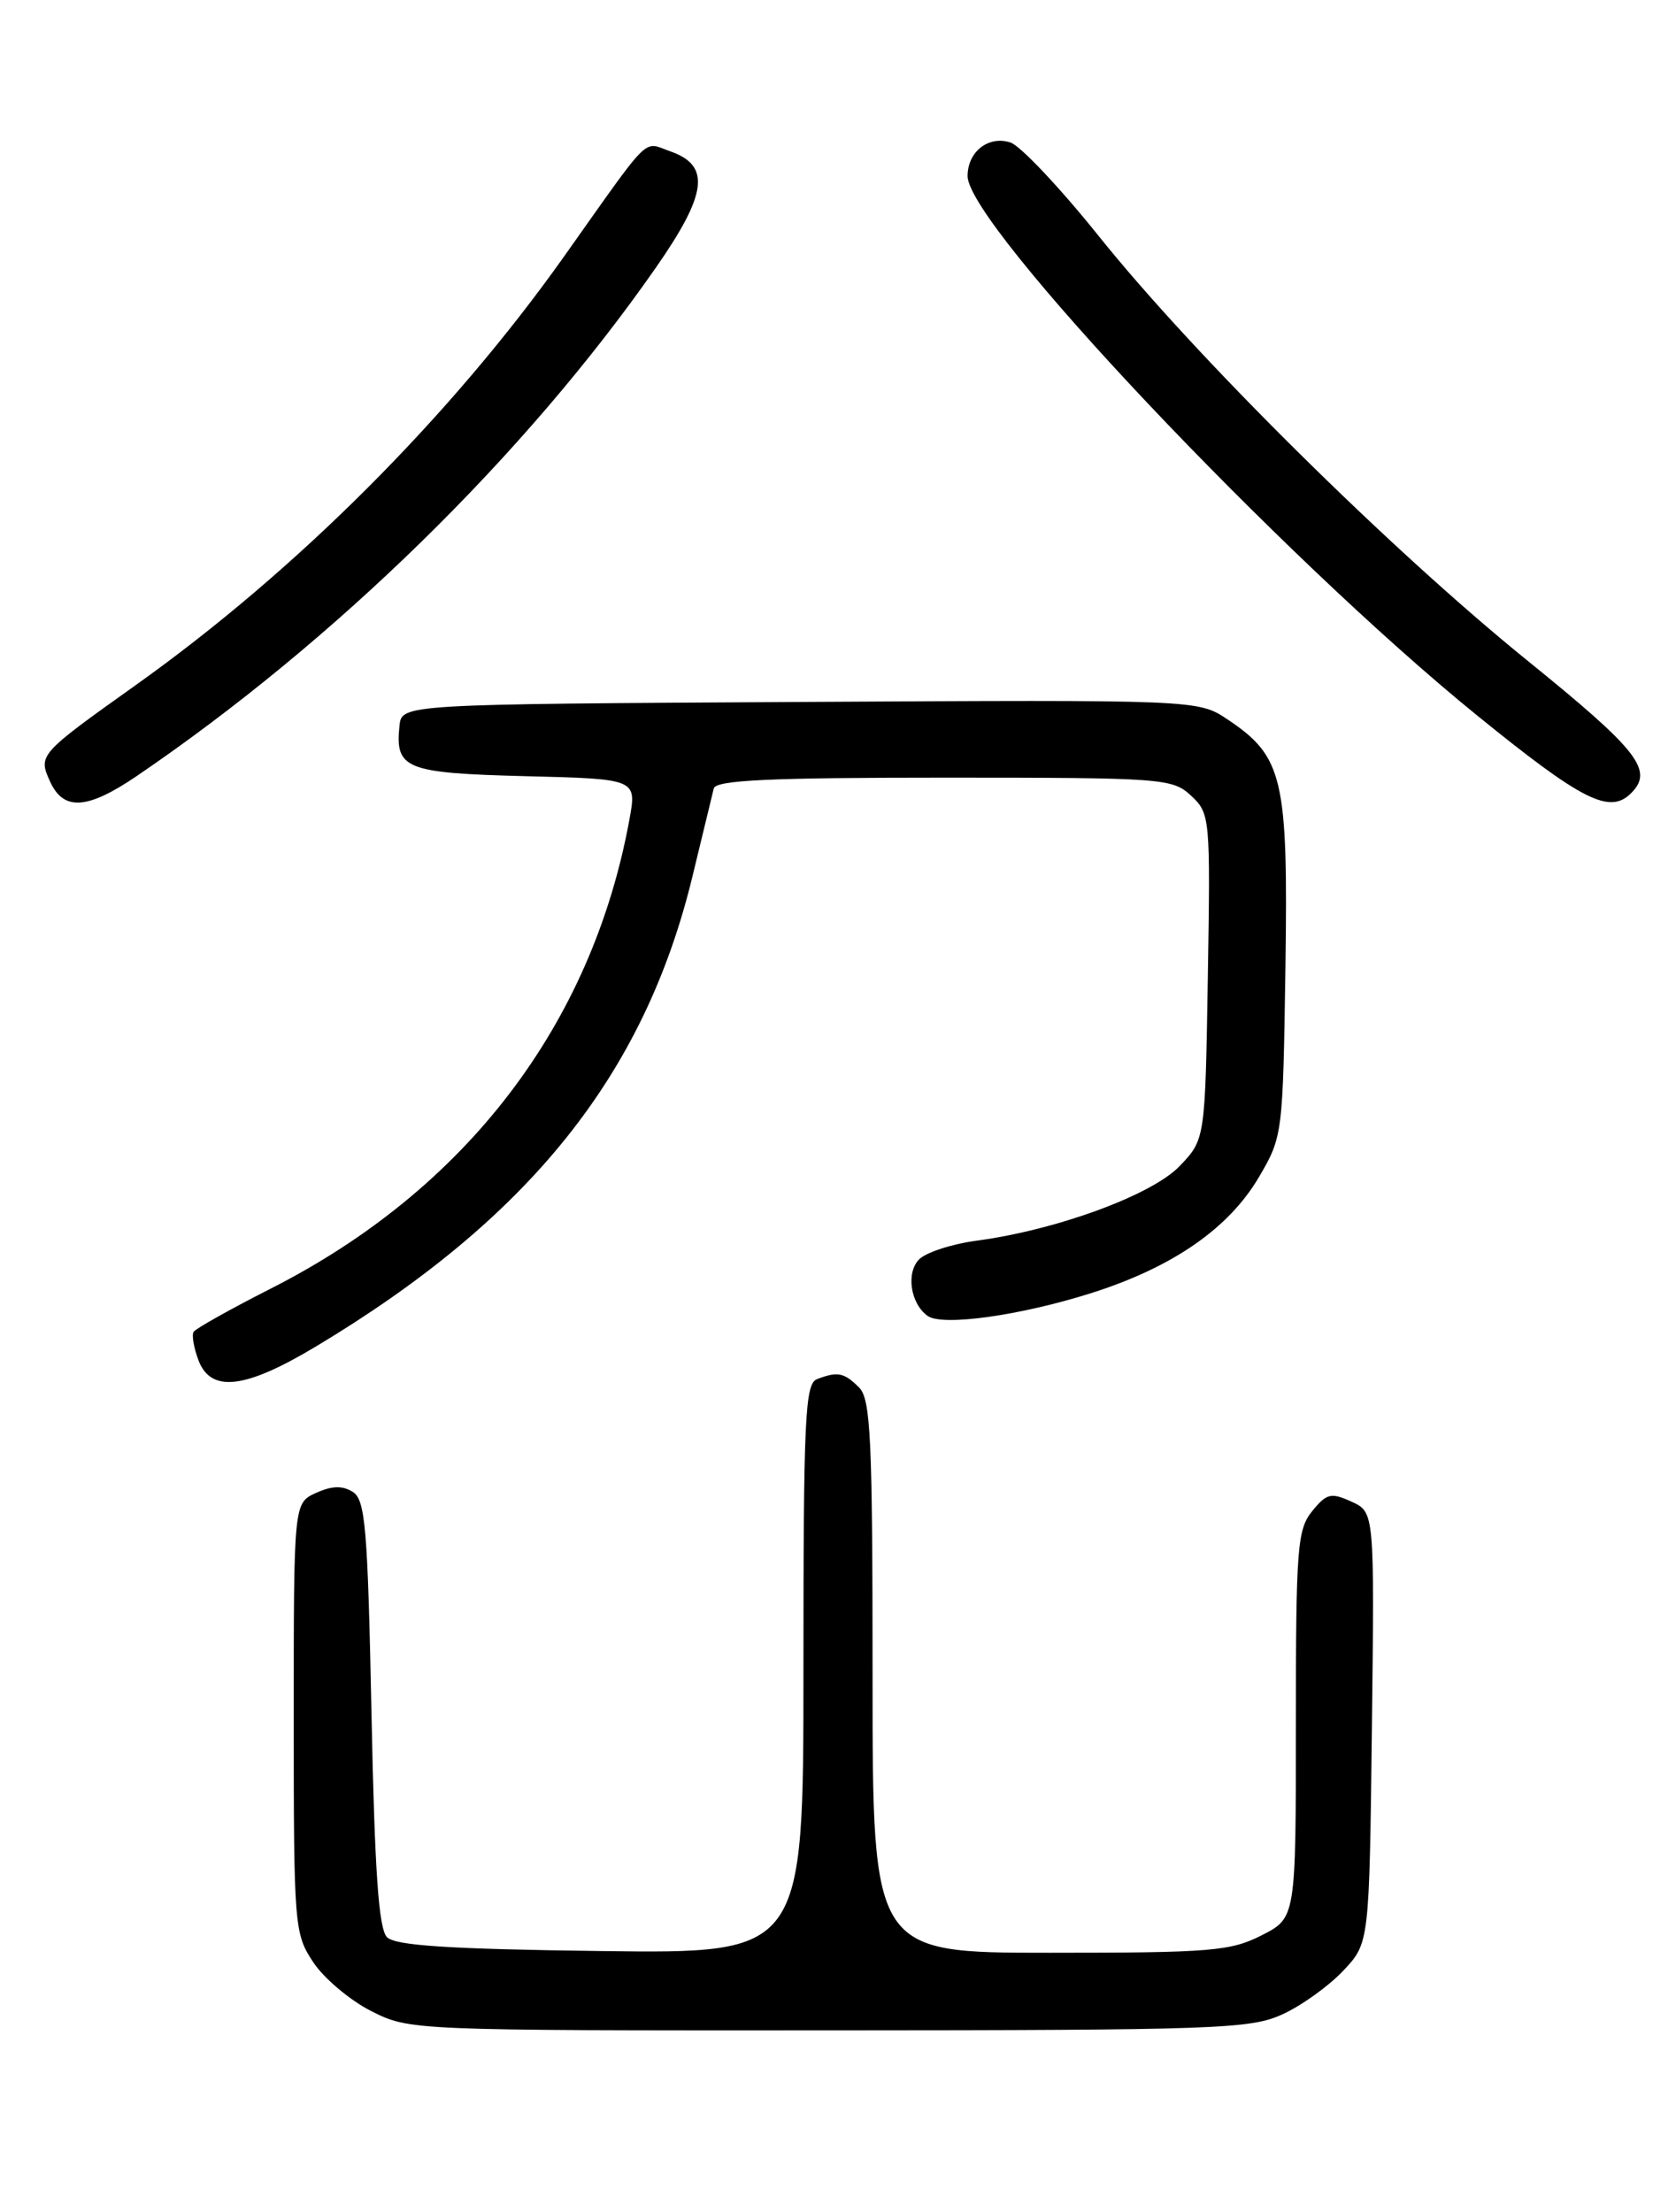 <?xml version="1.0" encoding="UTF-8" standalone="no"?>
<!DOCTYPE svg PUBLIC "-//W3C//DTD SVG 1.1//EN" "http://www.w3.org/Graphics/SVG/1.1/DTD/svg11.dtd" >
<svg xmlns="http://www.w3.org/2000/svg" xmlns:xlink="http://www.w3.org/1999/xlink" version="1.1" viewBox="0 0 194 256">
 <g >
 <path fill="currentColor"
d=" M 148.50 233.10 C 150.70 232.09 153.85 229.82 155.50 228.06 C 158.50 224.87 158.50 224.87 158.80 199.94 C 159.10 175.00 159.10 175.00 156.43 173.79 C 154.06 172.71 153.56 172.83 151.88 174.90 C 150.16 177.02 150.00 179.18 150.00 199.59 C 150.00 221.96 150.00 221.96 146.04 223.98 C 142.45 225.81 140.18 226.00 121.54 226.00 C 101.00 226.00 101.00 226.00 101.00 194.07 C 101.00 166.38 100.79 161.93 99.43 160.57 C 97.71 158.85 96.95 158.70 94.58 159.61 C 93.18 160.14 93.00 164.04 93.00 193.16 C 93.00 226.10 93.00 226.10 69.55 225.80 C 51.99 225.58 45.77 225.17 44.80 224.20 C 43.83 223.24 43.37 216.59 43.00 198.31 C 42.56 176.75 42.29 173.58 40.83 172.66 C 39.64 171.91 38.41 171.95 36.58 172.78 C 34.00 173.96 34.00 173.96 34.00 198.83 C 34.00 222.98 34.07 223.80 36.26 227.10 C 37.50 228.97 40.52 231.51 42.97 232.75 C 47.41 234.99 47.59 235.00 95.96 234.98 C 141.07 234.96 144.78 234.83 148.50 233.10 Z  M 36.56 155.84 C 61.30 141.00 74.61 124.37 80.16 101.40 C 81.34 96.50 82.45 91.94 82.62 91.25 C 82.86 90.29 89.04 90.00 109.28 90.00 C 134.64 90.00 135.71 90.08 137.87 92.09 C 140.07 94.14 140.11 94.59 139.81 113.03 C 139.50 131.87 139.50 131.87 136.54 134.96 C 133.33 138.31 122.29 142.36 113.03 143.59 C 110.19 143.97 107.21 144.94 106.40 145.74 C 104.85 147.30 105.38 150.87 107.38 152.30 C 109.09 153.52 118.13 152.25 126.33 149.65 C 135.75 146.66 142.23 142.17 145.73 136.22 C 148.47 131.55 148.50 131.27 148.79 112.00 C 149.11 90.05 148.53 87.57 142.09 83.26 C 138.67 80.98 138.67 80.98 92.59 81.24 C 46.50 81.50 46.50 81.50 46.24 84.00 C 45.72 89.00 46.92 89.47 60.82 89.83 C 73.71 90.15 73.71 90.15 72.86 94.83 C 68.51 118.62 53.92 137.69 31.31 149.15 C 26.65 151.52 22.65 153.76 22.41 154.14 C 22.18 154.52 22.43 155.99 22.97 157.42 C 24.41 161.22 28.36 160.76 36.56 155.84 Z  M 15.82 89.82 C 38.80 74.18 60.81 52.64 75.88 31.03 C 81.88 22.43 82.29 19.16 77.60 17.52 C 74.35 16.39 75.56 15.20 65.30 29.67 C 52.19 48.16 34.30 66.06 15.67 79.32 C 4.48 87.29 4.40 87.39 5.80 90.46 C 7.36 93.88 10.11 93.70 15.82 89.82 Z  M 188.80 91.80 C 191.45 89.15 189.67 86.87 176.75 76.41 C 160.81 63.49 138.36 41.27 127.18 27.32 C 122.69 21.72 118.09 16.85 116.96 16.49 C 114.40 15.67 112.00 17.56 112.00 20.38 C 112.00 26.02 148.16 64.29 171.00 82.82 C 183.16 92.69 186.32 94.28 188.80 91.80 Z "/>
</g>
</svg>